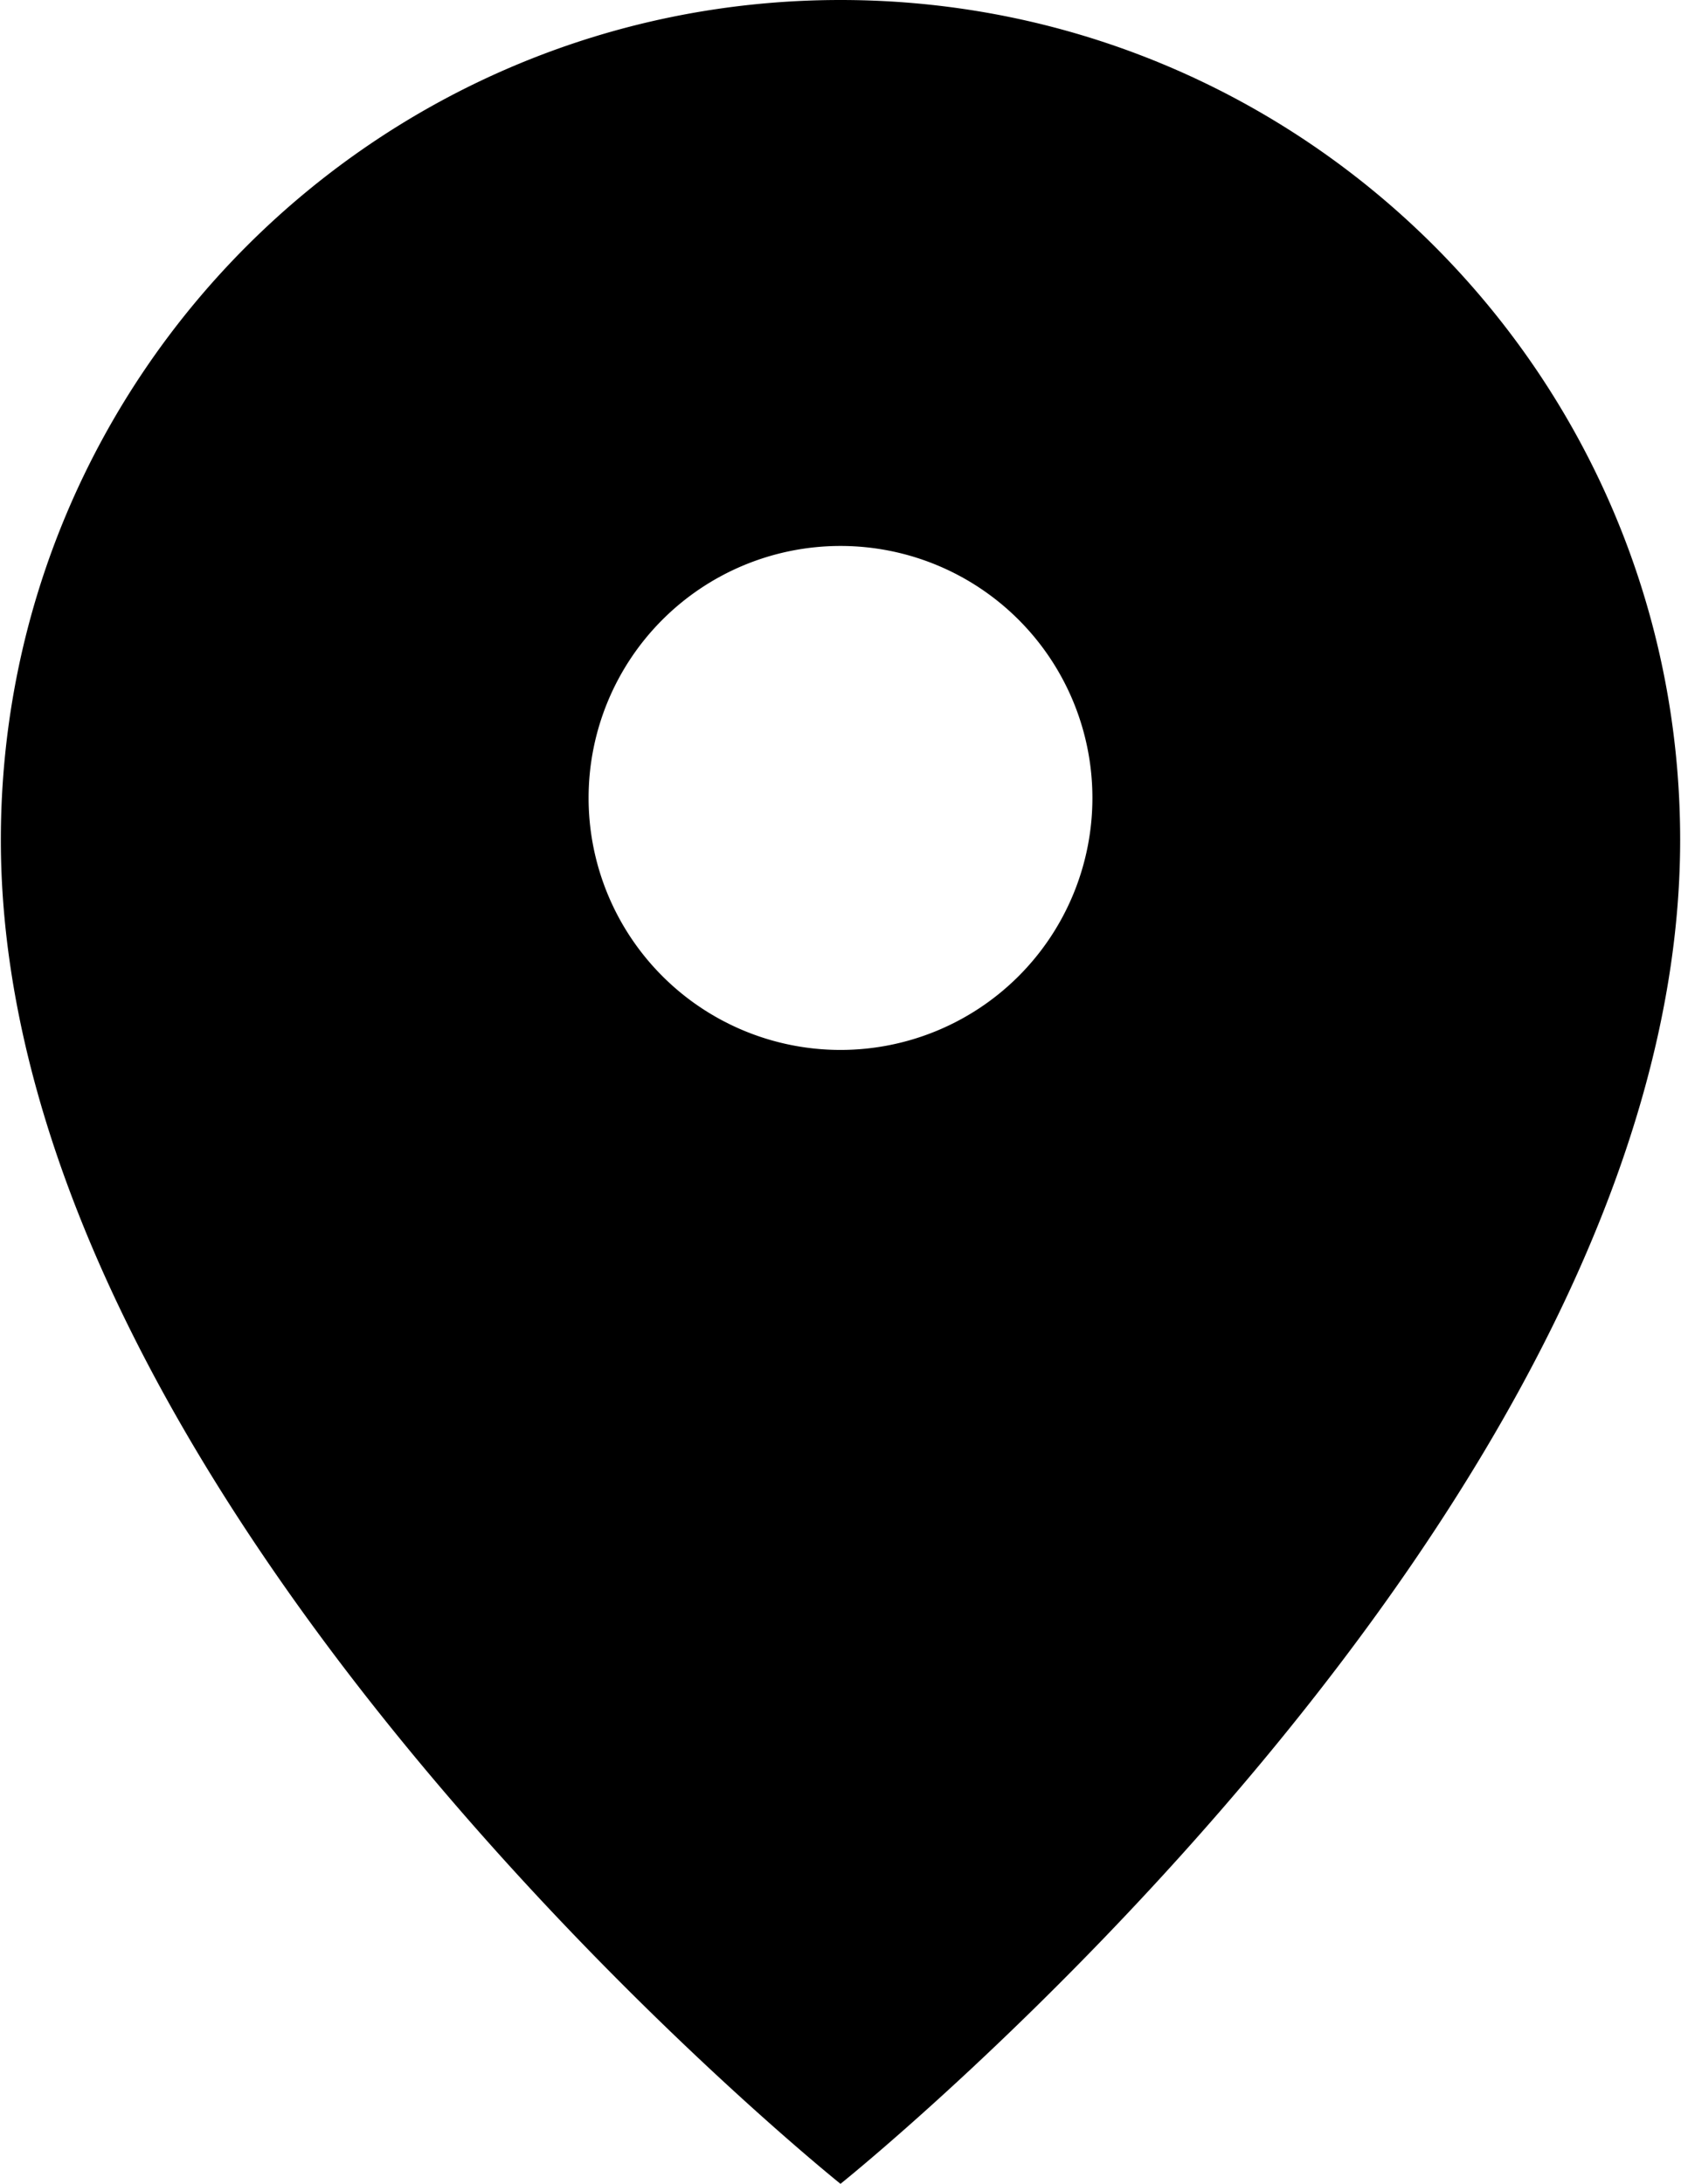 <svg id="Layer_1" data-name="Layer 1" xmlns="http://www.w3.org/2000/svg" viewBox="0 0 616 800"><path d="M308,0C138.07,0,.31,137.76.31,307.69.31,553.85,308,800,308,800S615.69,553.85,615.69,307.69C615.69,137.76,477.93,0,308,0Zm0,384.62a92.31,92.31,0,1,1,92.31-92.31A92.31,92.31,0,0,1,308,384.62Z"/></svg>